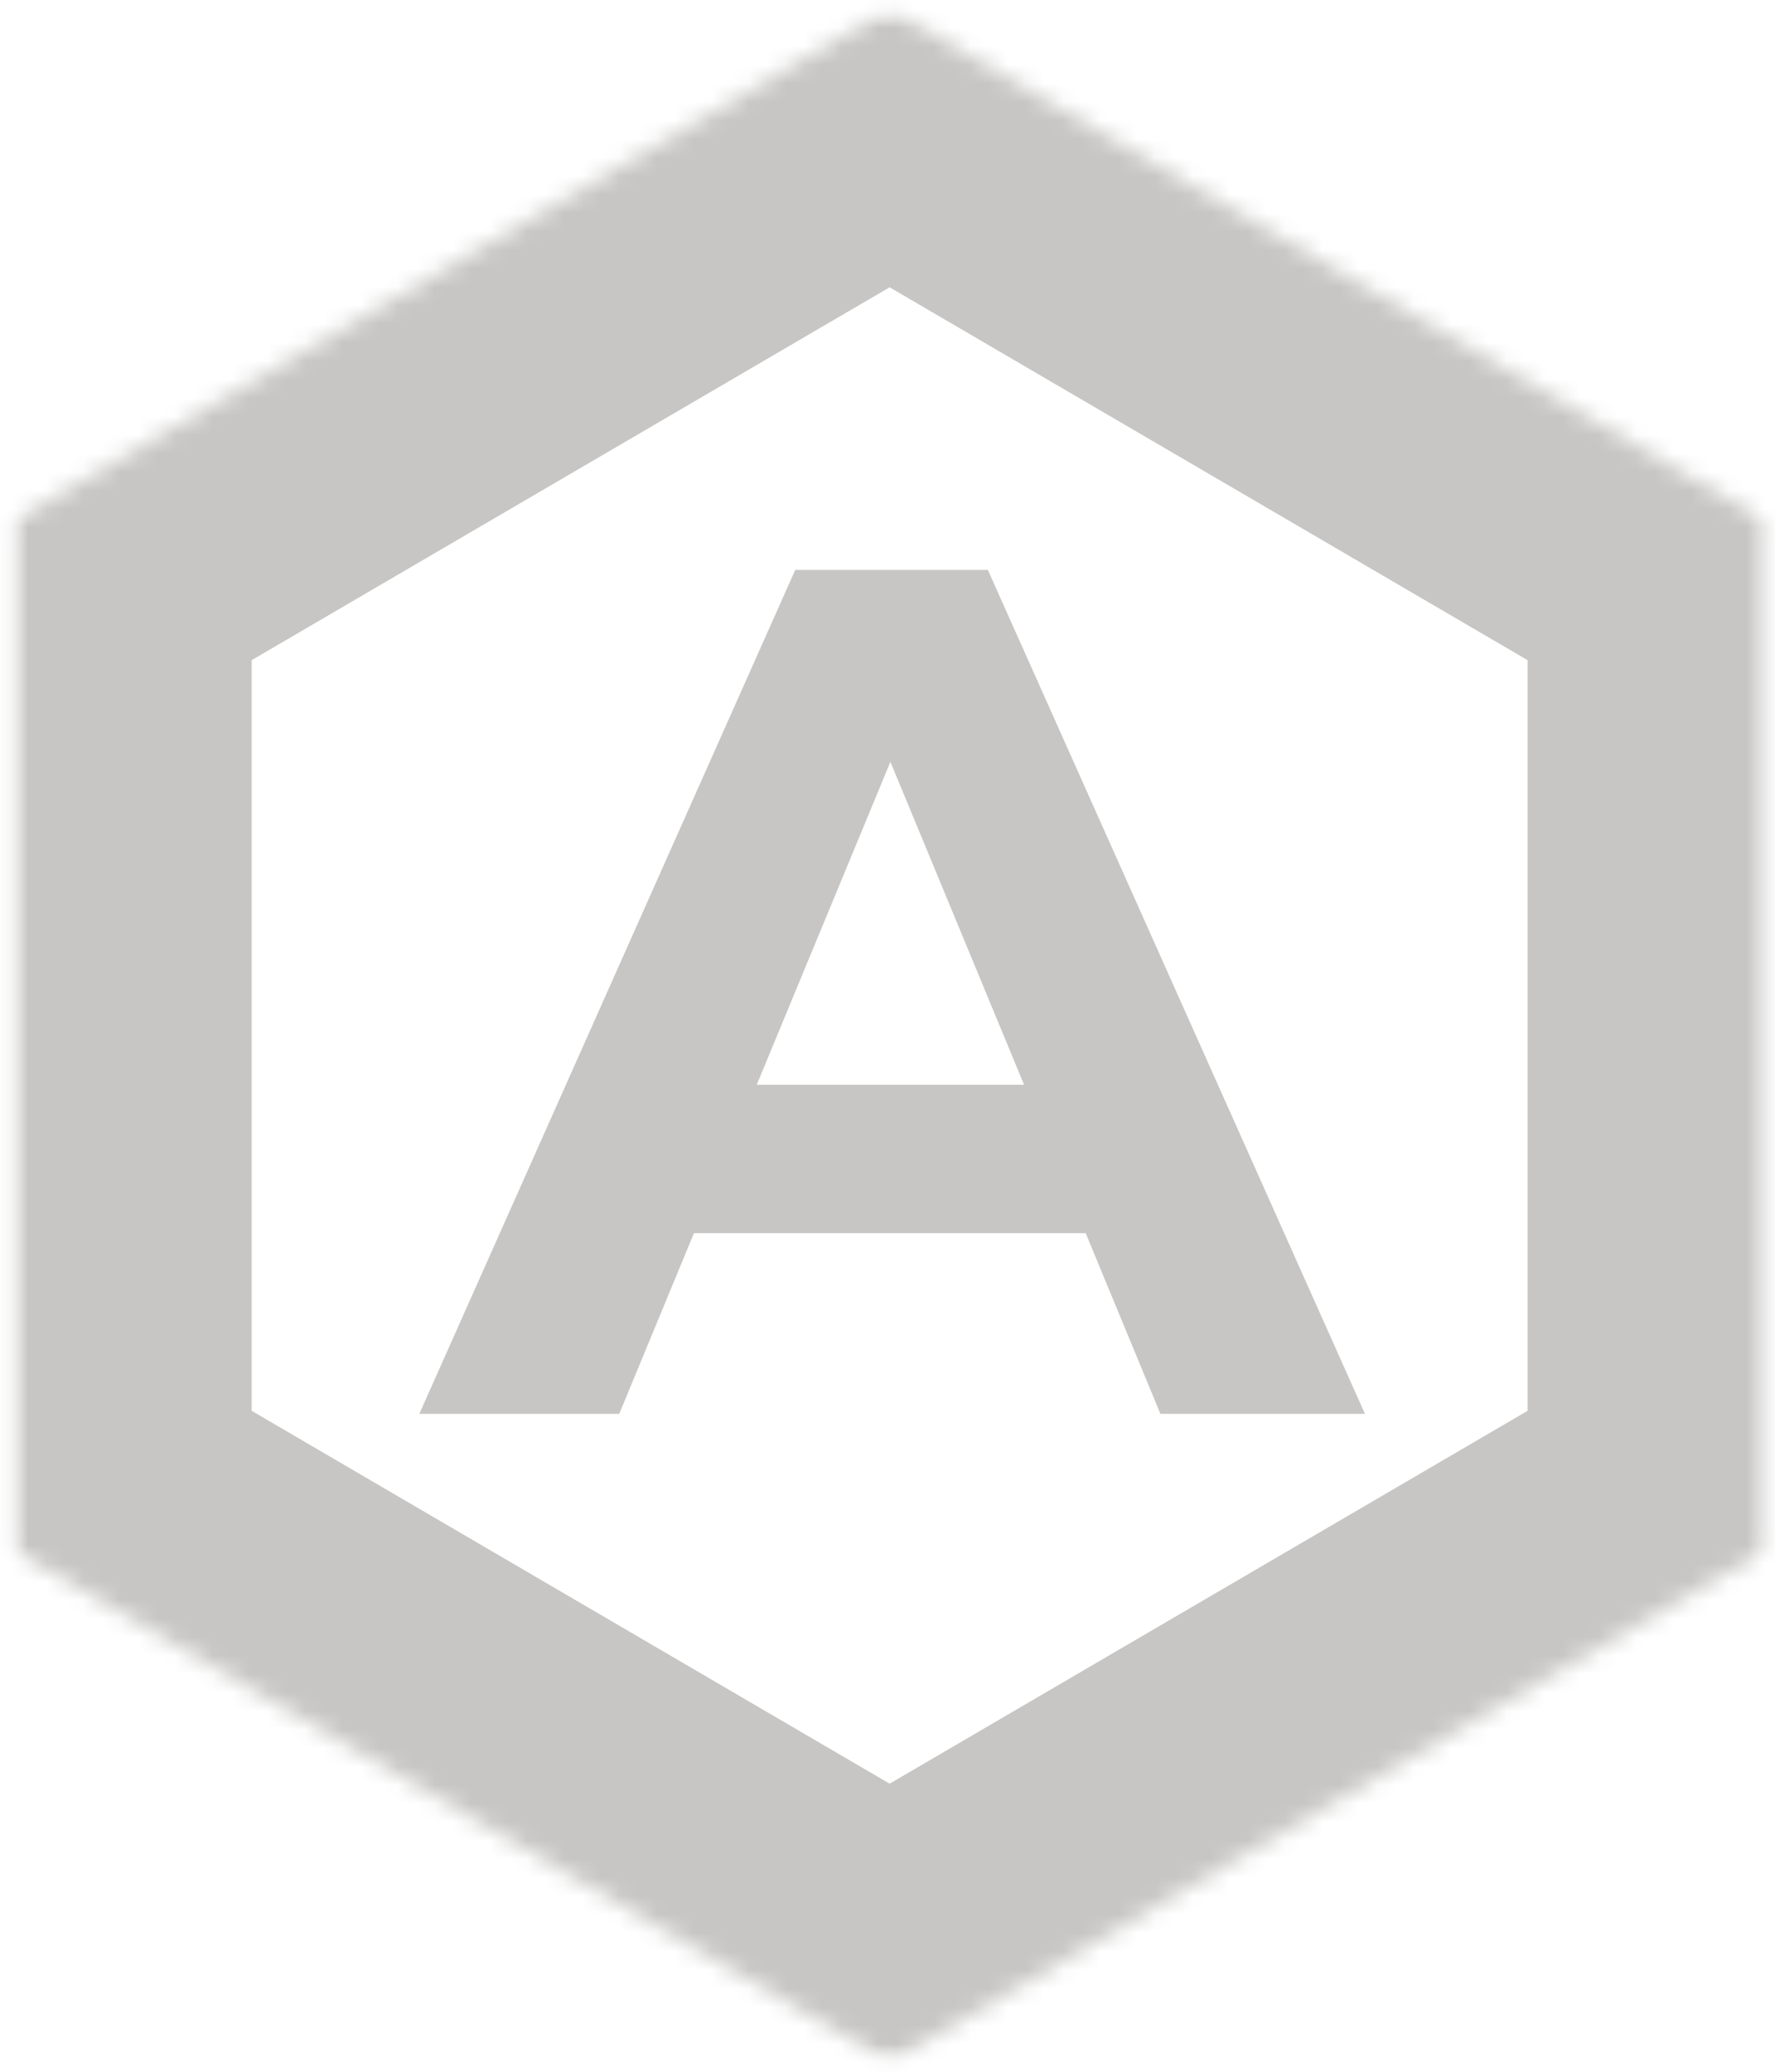 <svg width="96" height="112" viewBox="0 0 96 112" fill="none" xmlns="http://www.w3.org/2000/svg">
<mask id="mask0_407_398" style="mask-type:luminance" maskUnits="userSpaceOnUse" x="0" y="0" width="96" height="112">
<path d="M0.615 0.479H95.615V111.479H0.615V0.479Z" fill="white"/>
</mask>
<g mask="url(#mask0_407_398)">
<mask id="mask1_407_398" style="mask-type:luminance" maskUnits="userSpaceOnUse" x="0" y="0" width="96" height="112">
<path d="M48.115 0.479L95.615 28.229V83.729L48.115 111.479L0.615 83.729V28.229L48.115 0.479Z" fill="white"/>
</mask>
<g mask="url(#mask1_407_398)">
<path d="M48.115 0.479L95.615 28.229V83.729L48.115 111.479L0.615 83.729V28.229L48.115 0.479Z" stroke="#C7C6C4" stroke-width="25.994"/>
</g>
</g>
<path d="M58.719 66.664H37.532L33.49 76.435H22.678L43.011 30.81H53.428L73.824 76.435H62.761L58.719 66.664ZM55.386 58.643L48.157 41.185L40.928 58.643H55.386Z" fill="#C7C6C4"/>
</svg>
